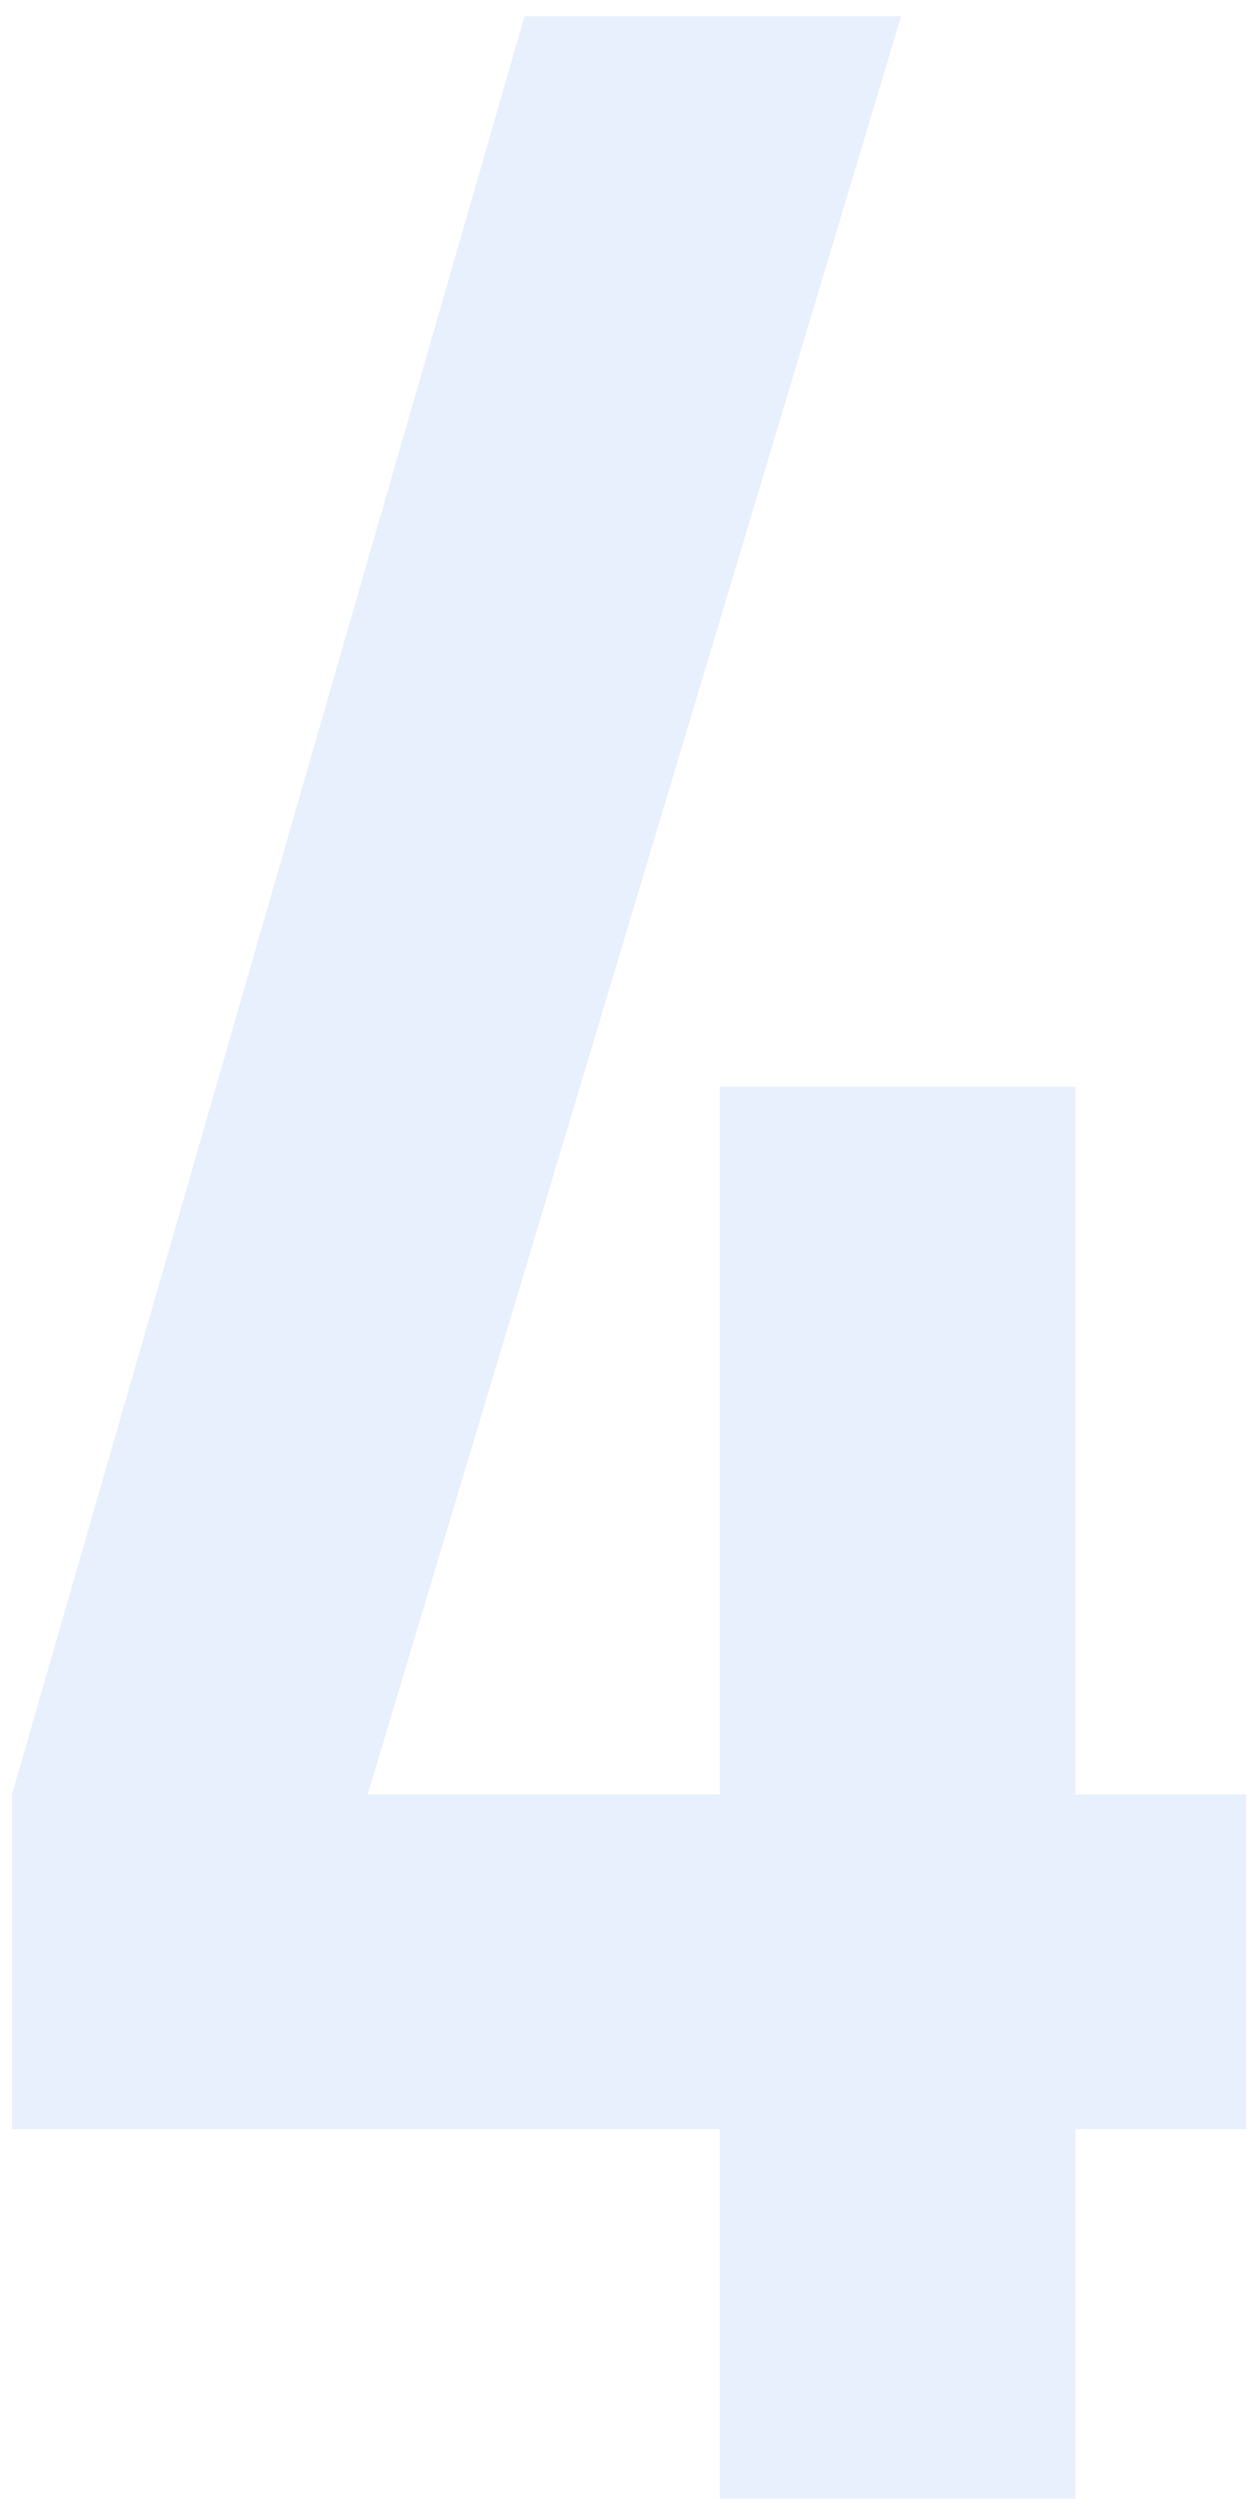 <svg xmlns="http://www.w3.org/2000/svg" width="65" height="129" fill="none"><path fill="#2D78E8" fill-opacity=".11" d="M37.16 129v-19.08H.62V92.64L27.08.84h19.44l-27.54 91.8h18.18V56.1h18.36v36.54h8.82v17.28h-8.82V129H37.16Z"/></svg>